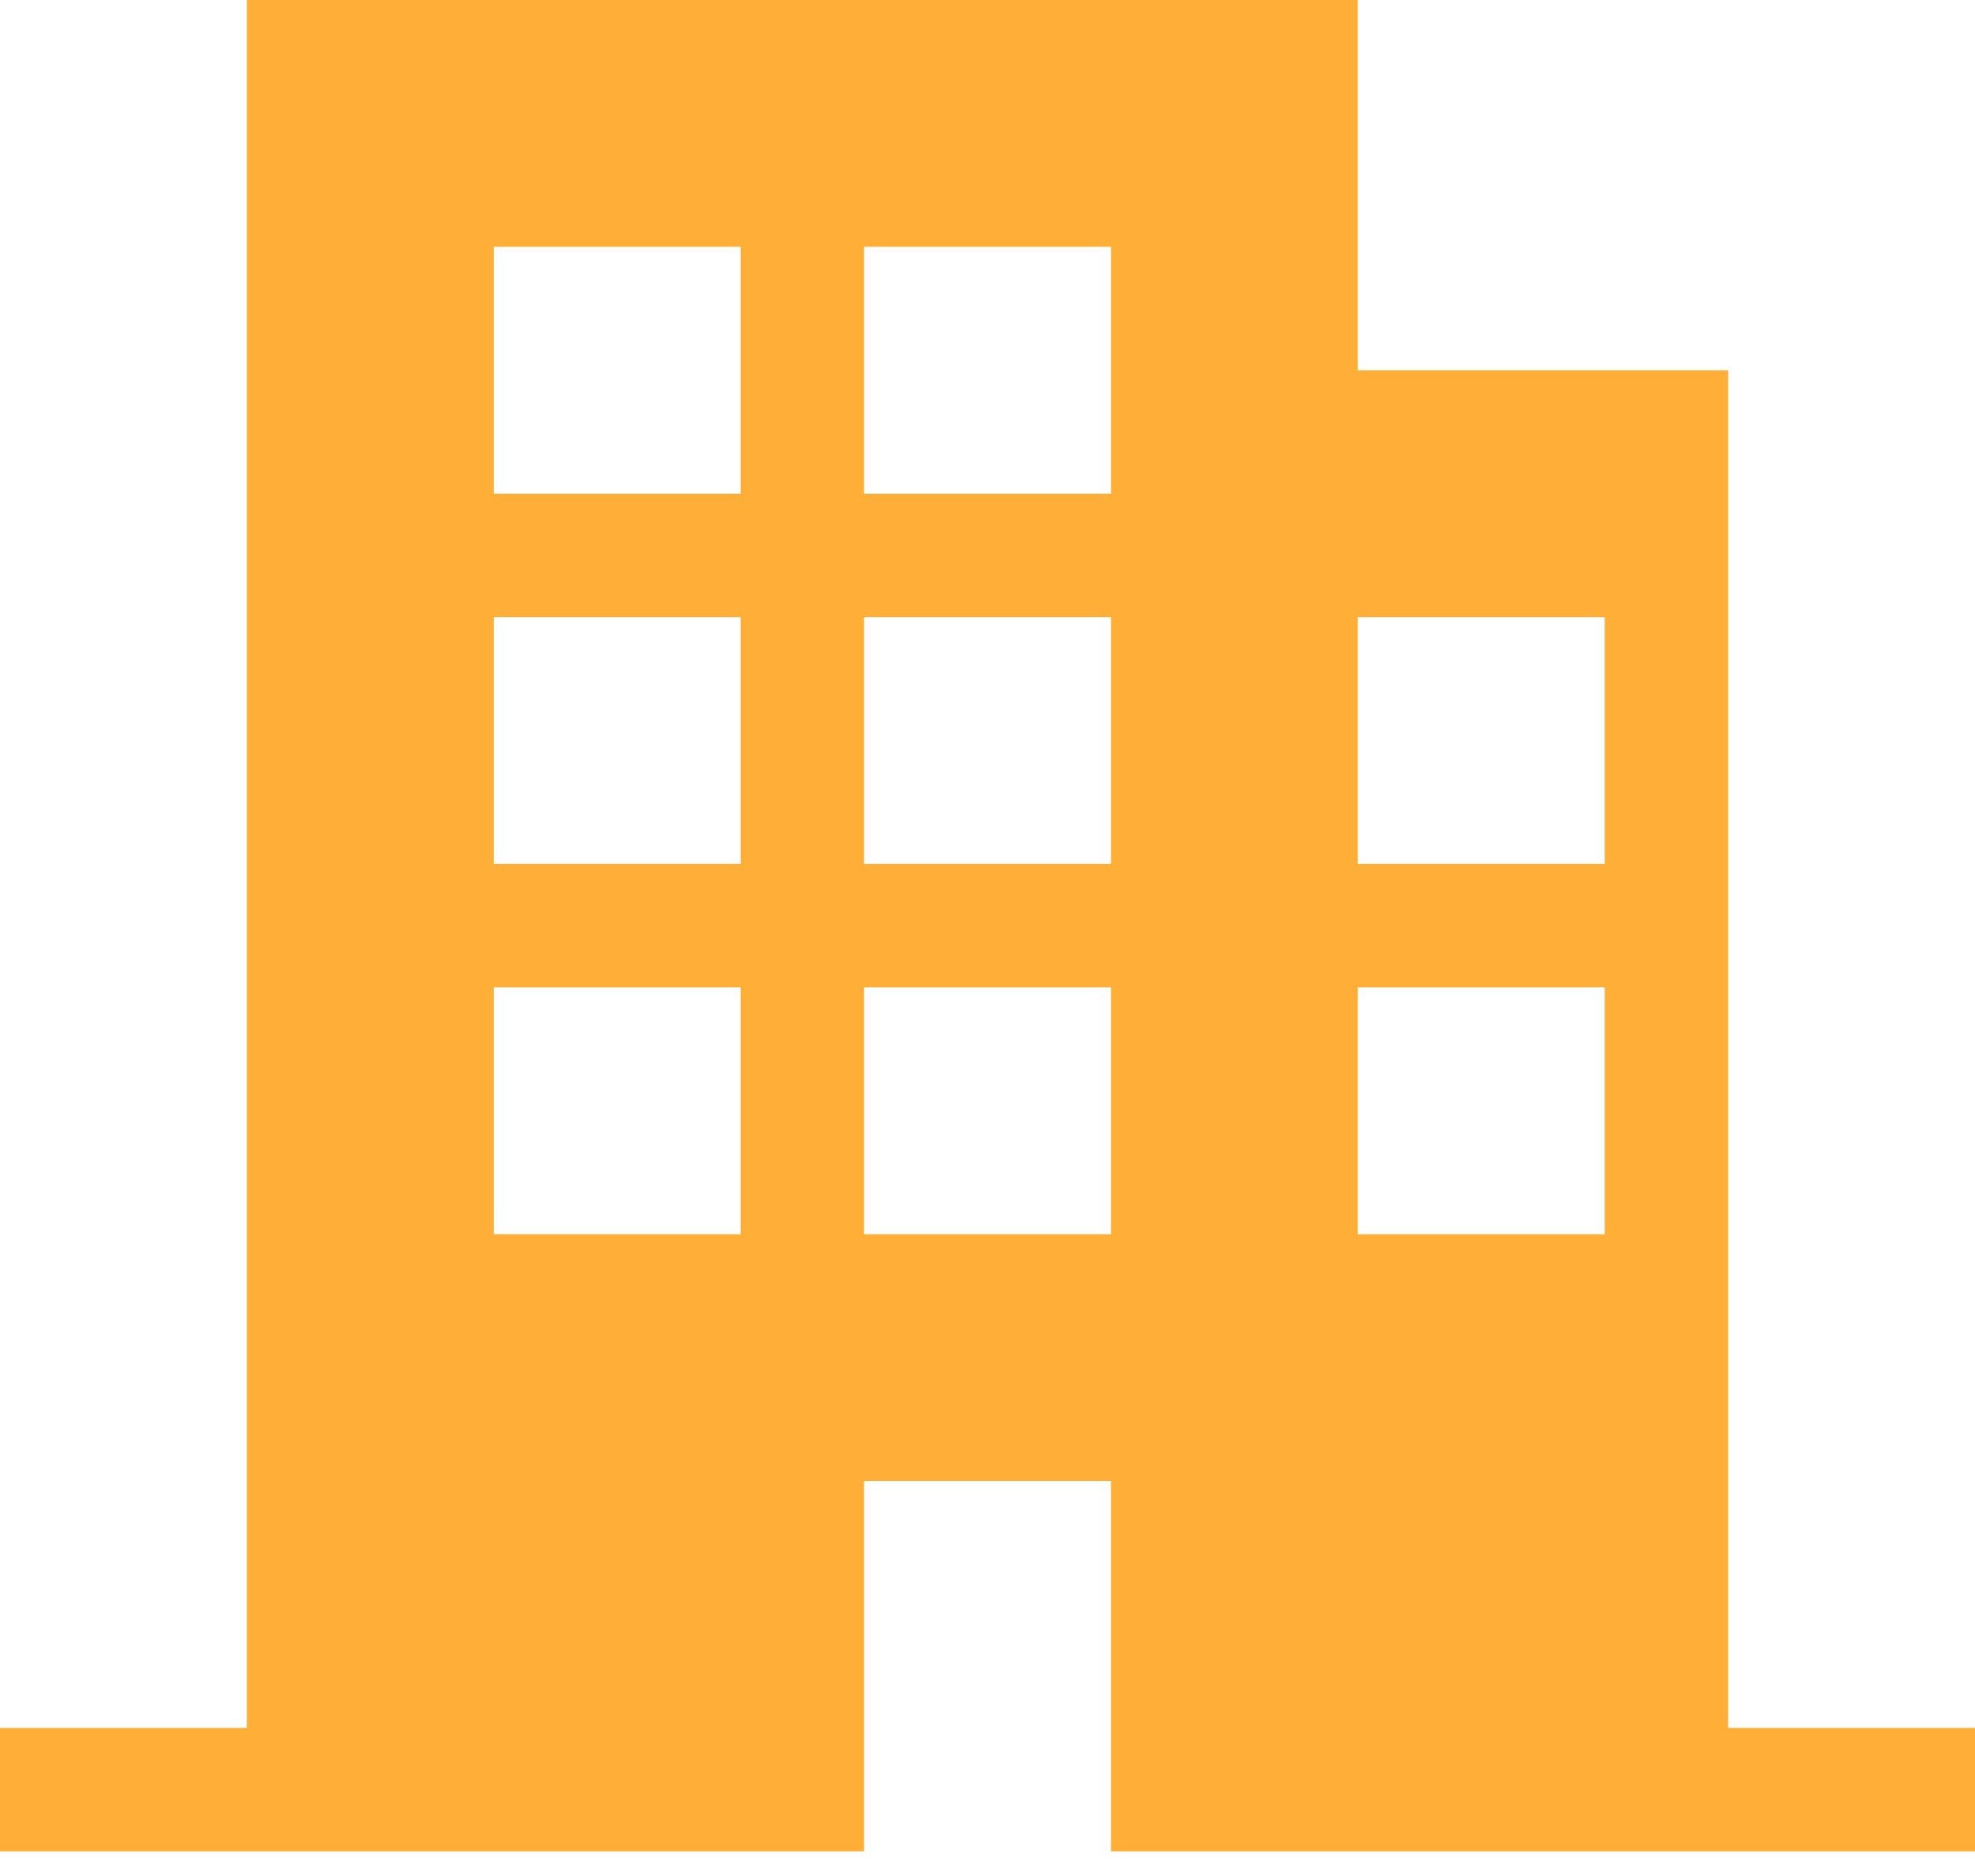<svg width="60" height="57" viewBox="0 0 60 57" fill="none" xmlns="http://www.w3.org/2000/svg">
<path d="M52.5 52.5V11.25H41.25V0H7.5V52.5H0V56.25H26.25V45H33.75V56.25H60V52.5H52.5ZM22.5 37.5H15V30H22.5V37.5ZM22.5 26.25H15V18.75H22.5V26.25ZM22.5 15H15V7.5H22.5V15ZM33.75 37.5H26.25V30H33.75V37.5ZM33.75 26.25H26.25V18.75H33.75V26.25ZM33.75 15H26.25V7.5H33.75V15ZM48.75 37.5H41.25V30H48.75V37.5ZM48.75 26.25H41.25V18.75H48.75V26.25Z" fill="#FFAF37"/>
</svg>
